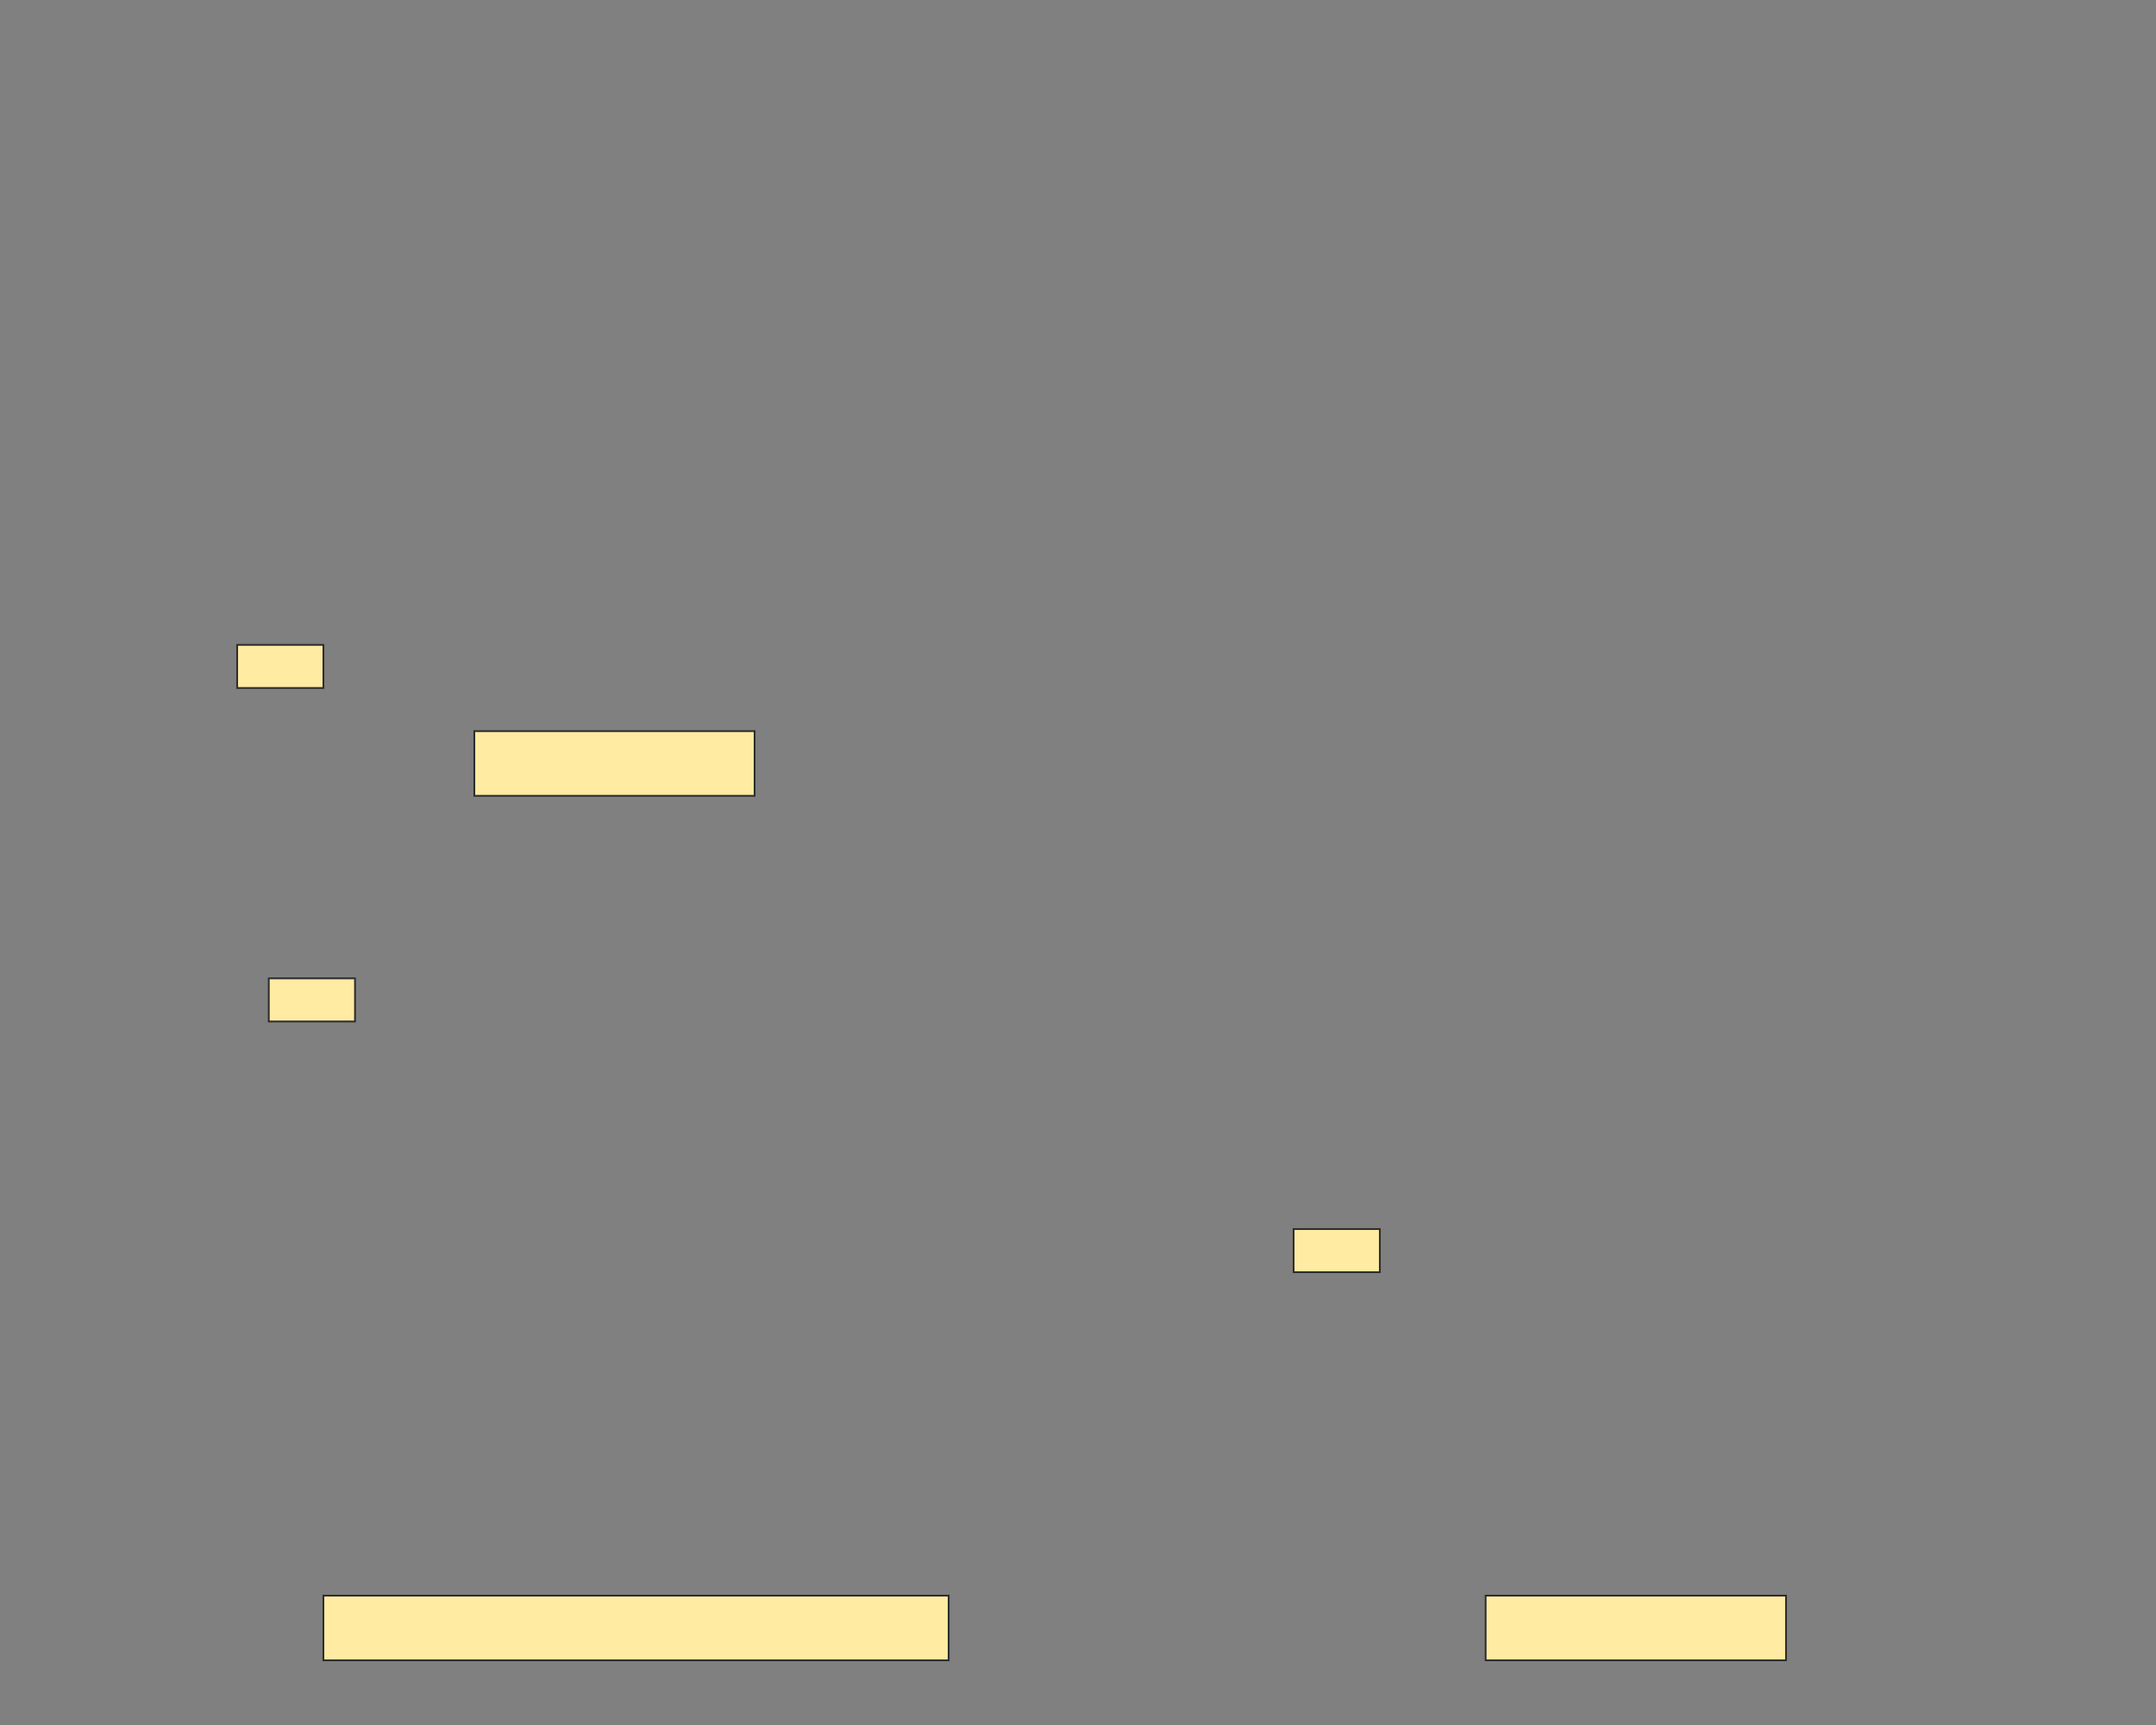 <svg xmlns="http://www.w3.org/2000/svg" width="1200" height="960">
 <rect width="100%" height="100%" fill="#808080" stroke="none"/>
 <!-- Created with Image Occlusion Enhanced -->
 <g>
  <title>Labels</title>
 </g>
 <g>
  <title>Masks</title>
  <g id="79756bf95d53472b9e232e33f384f3f9-ao-1">
   <rect stroke="#2D2D2D" height="36" width="348" y="888" x="180" fill="#FFEBA2"/>
   <rect height="24" width="48" y="544.478" x="149.597" stroke-linecap="null" stroke-linejoin="null" stroke-dasharray="null" stroke="#2D2D2D" fill="#FFEBA2"/>
  </g>
  <g id="79756bf95d53472b9e232e33f384f3f9-ao-2">
   <rect height="36" width="156" y="406.881" x="264" stroke="#2D2D2D" fill="#FFEBA2"/>
   <rect height="24" width="48" y="358.881" x="132" stroke-linecap="null" stroke-linejoin="null" stroke-dasharray="null" stroke="#2D2D2D" fill="#FFEBA2"/>
  </g>
  
  <g id="79756bf95d53472b9e232e33f384f3f9-ao-4">
   <rect stroke="#2D2D2D" height="36" width="167.194" y="888" x="826.881" fill="#FFEBA2"/>
   <rect height="24" width="48" y="684" x="720" stroke-linecap="null" stroke-linejoin="null" stroke-dasharray="null" stroke="#2D2D2D" fill="#FFEBA2"/>
  </g>
 </g>
</svg>